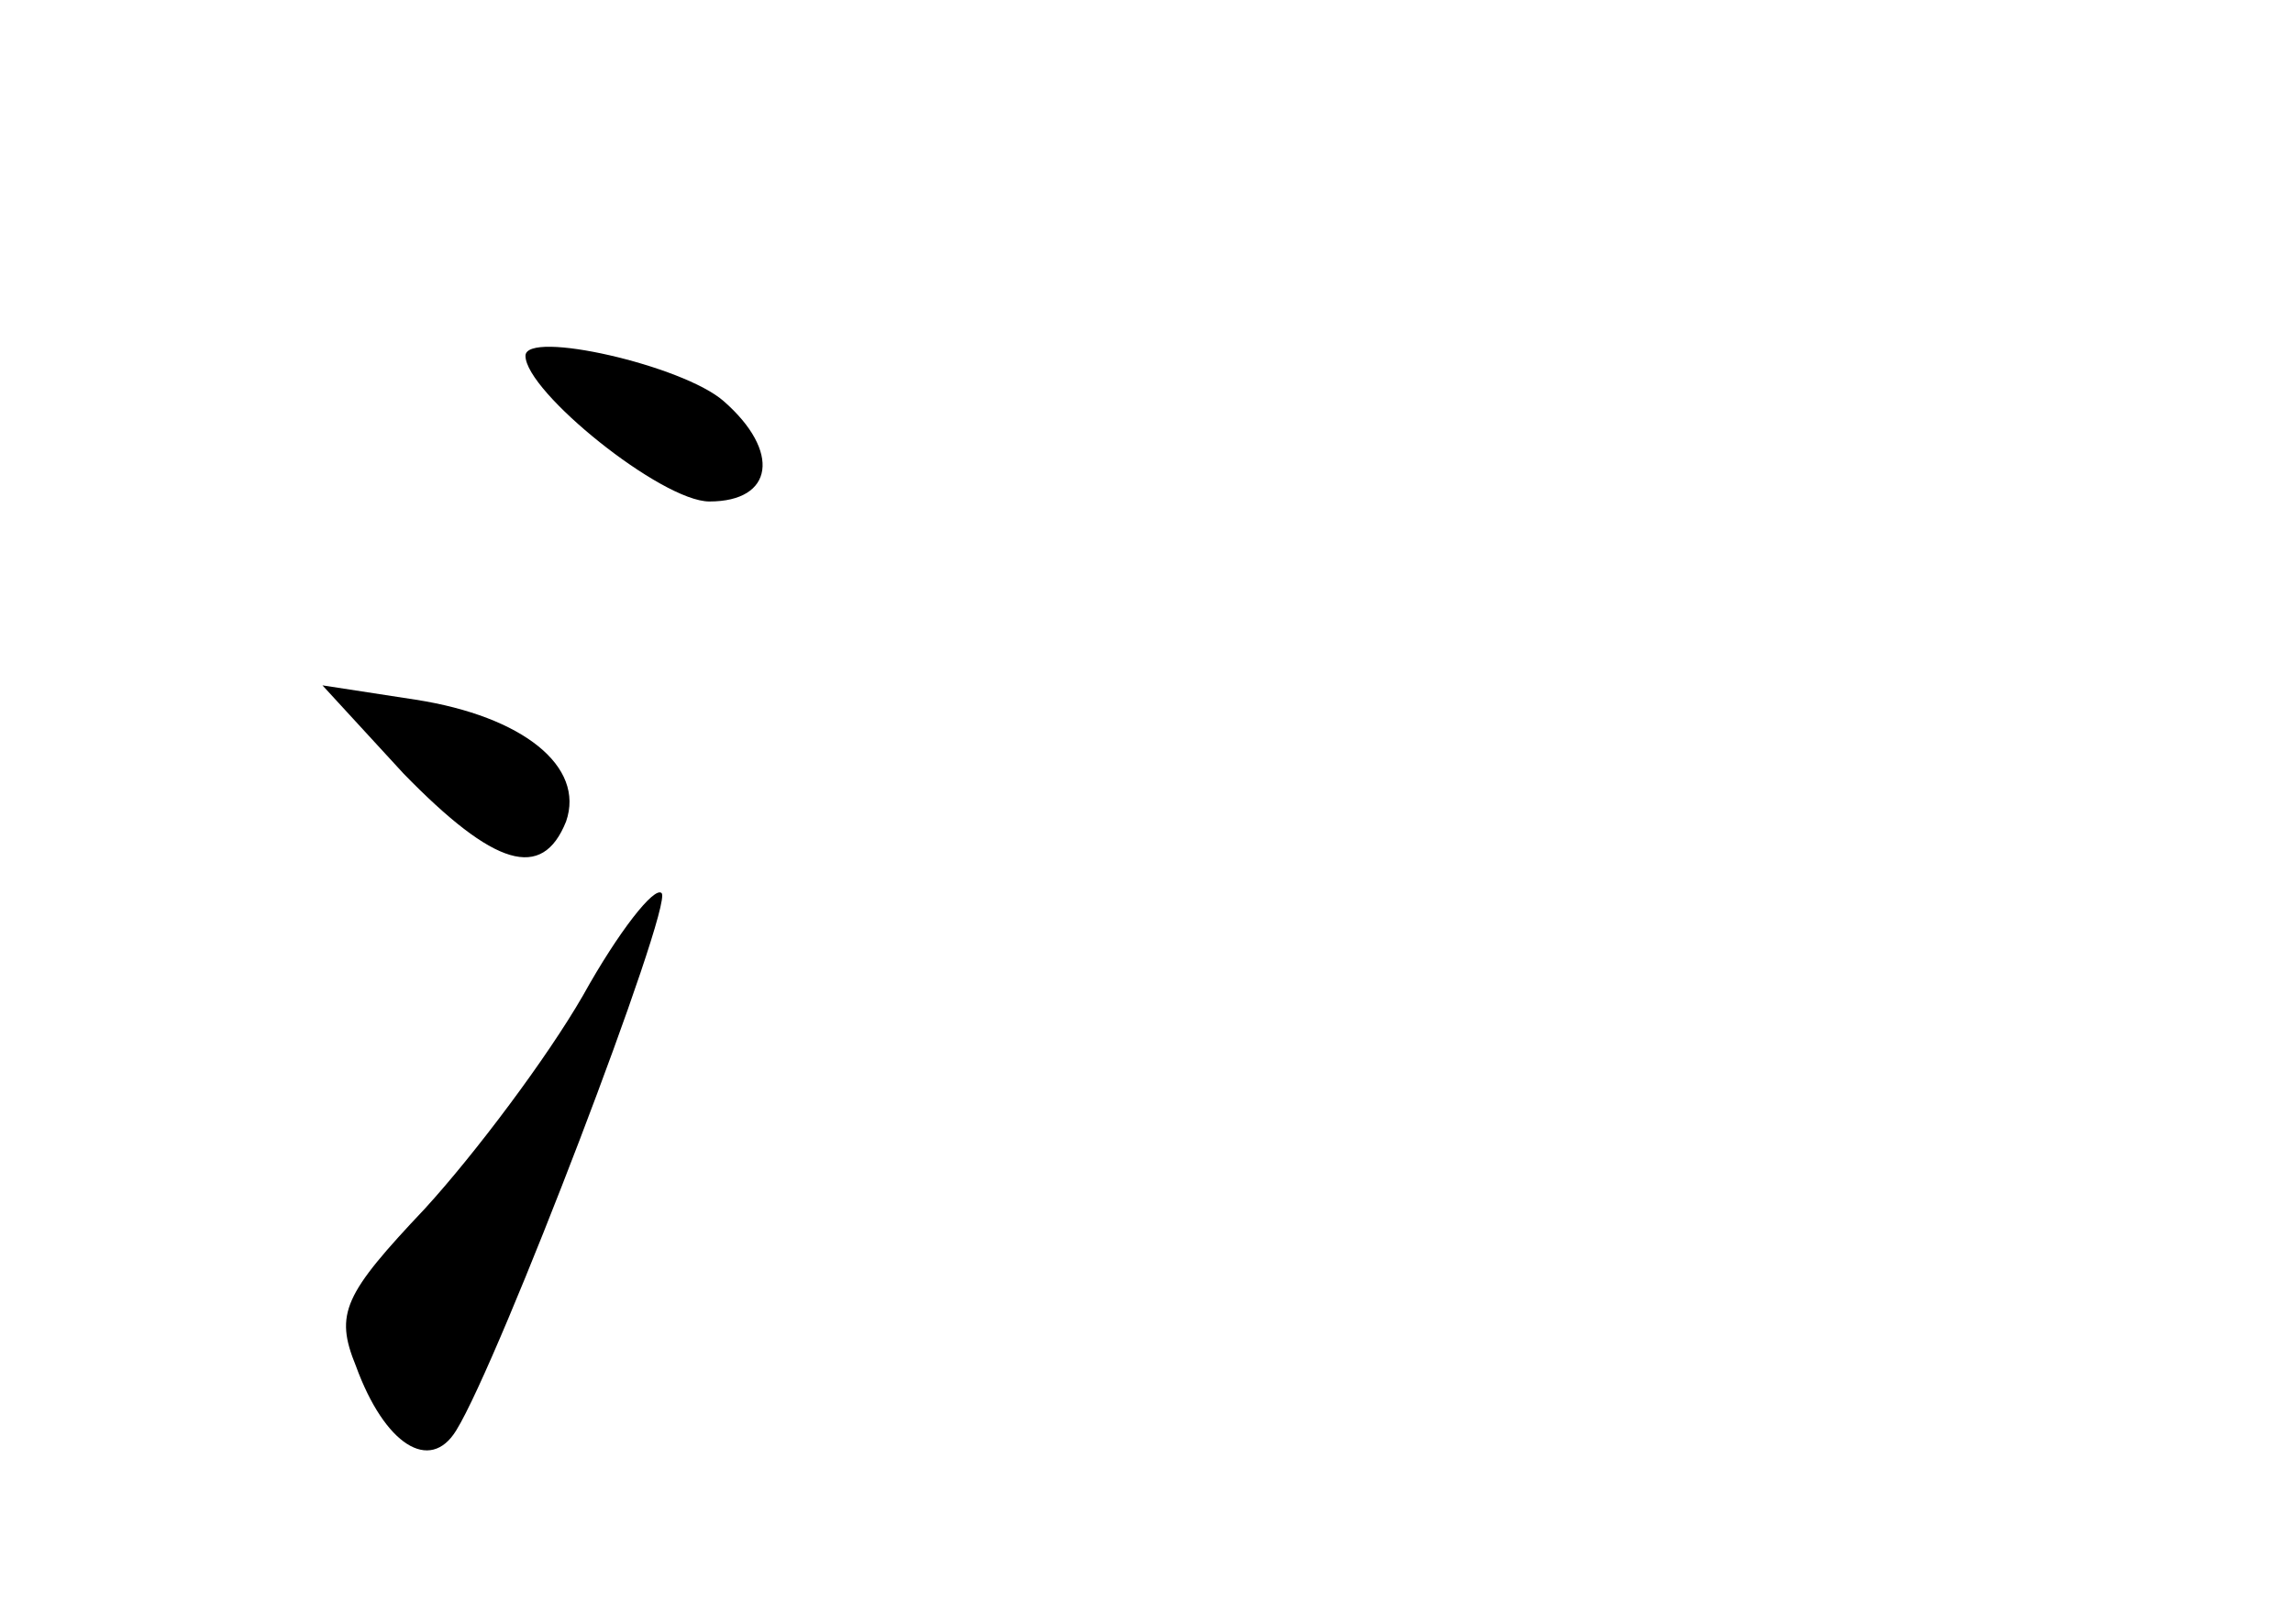 <?xml version="1.0" standalone="no"?>
<!DOCTYPE svg PUBLIC "-//W3C//DTD SVG 20010904//EN"
 "http://www.w3.org/TR/2001/REC-SVG-20010904/DTD/svg10.dtd">
<svg version="1.0" xmlns="http://www.w3.org/2000/svg"
 width="96pt" height="68pt" viewBox="0 0 96 68"
 preserveAspectRatio="xMidYMid meet">
<g transform="translate(0,68) scale(0.1,-0.1)"
fill="#000000" stroke="none">
<path d="M220 531 c0 -15 57 -61 77 -61 27 0 30 21 6 42 -17 15 -83 30 -83 19z"/>
<path d="M169 356 c38 -39 58 -45 68 -20 8 23 -18 44 -63 51 l-39 6 34 -37z"/>
<path d="M244 263 c-15 -26 -45 -66 -66 -89 -34 -36 -38 -44 -29 -66 12 -33
31 -45 42 -27 18 29 91 220 86 225 -3 3 -18 -16 -33 -43z"/>
</g>
</svg>
